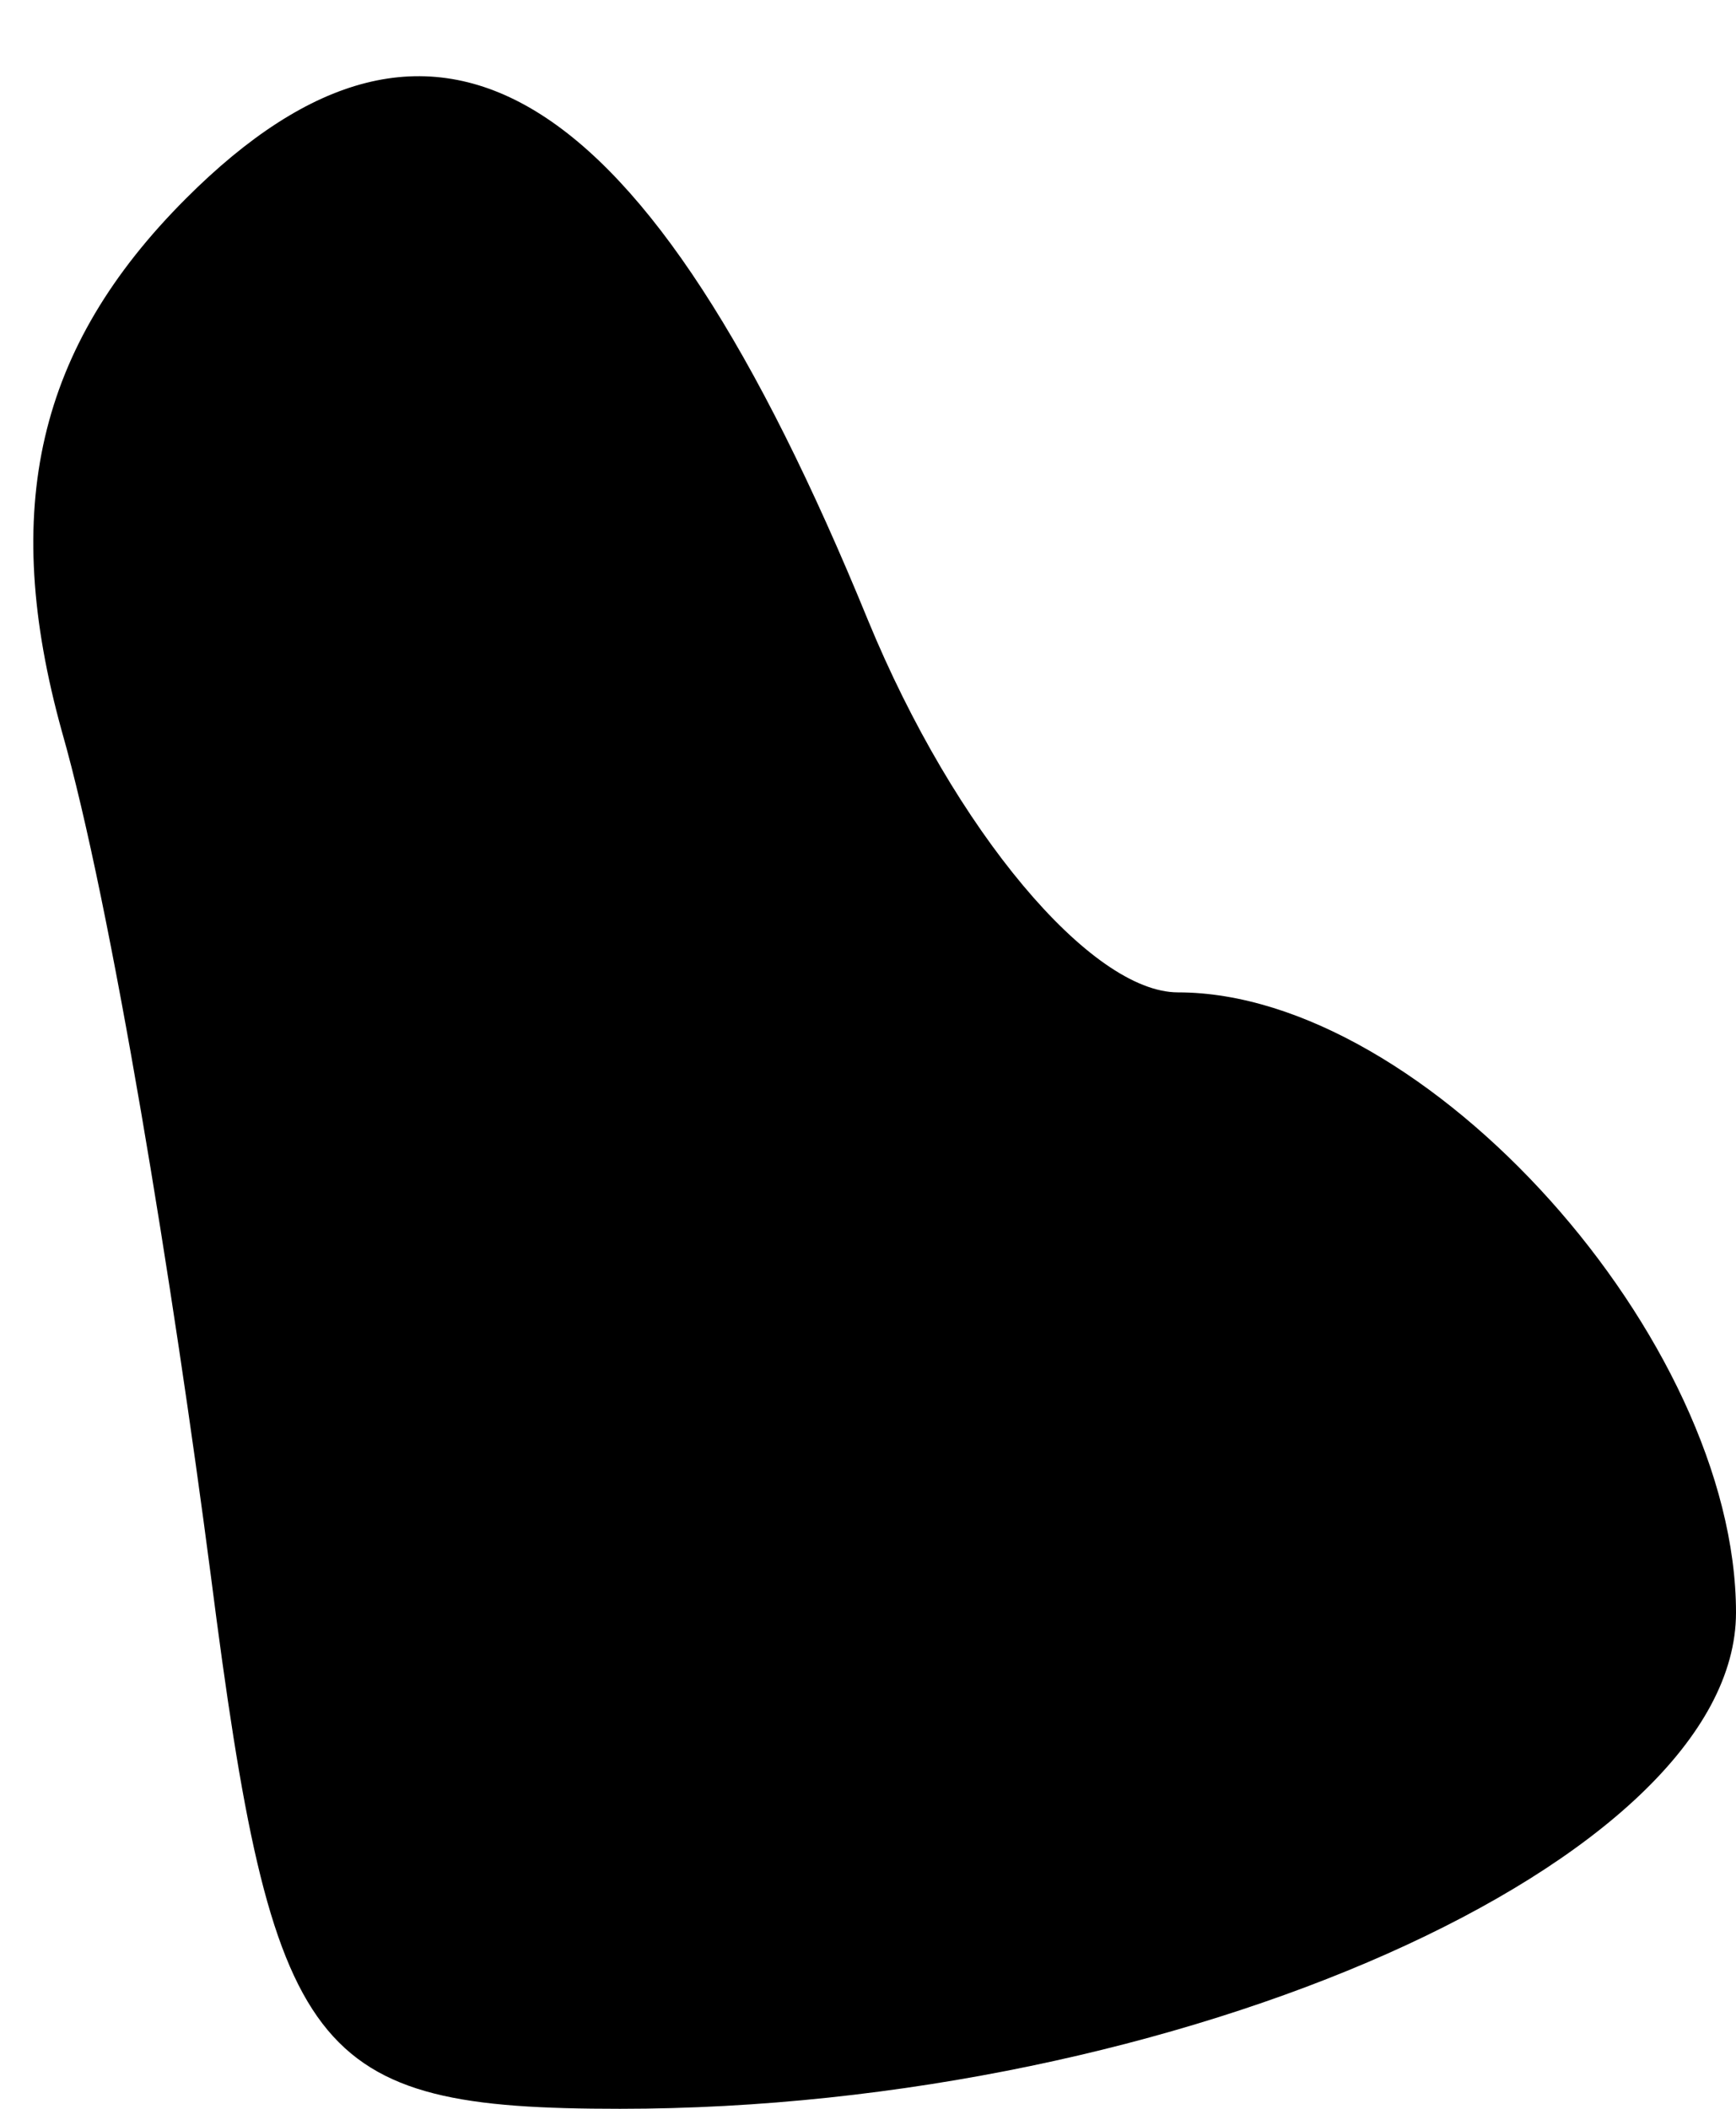 <?xml version="1.0" standalone="no"?>
<!DOCTYPE svg PUBLIC "-//W3C//DTD SVG 20010904//EN"
 "http://www.w3.org/TR/2001/REC-SVG-20010904/DTD/svg10.dtd">
<svg version="1.0" xmlns="http://www.w3.org/2000/svg"
 width="14pt" height="17pt" viewBox="0 0 14 17"
 preserveAspectRatio="xMidYMid meet">
<g transform="translate(0,17) scale(0.1,-0.1)"
fill="#000000" stroke="none">
<path fill="#000000" stroke="none" d="M15 154 c-12 -12 -15 -25 -10 -43 4
-14 9 -45 12 -68 5 -39 8 -43 33 -43 45 0 90 20 90 40 0 22 -25 50 -45 50 -7
0 -18 13 -25 30 -18 44 -35 54 -55 34z"/>
</g>
</svg>
